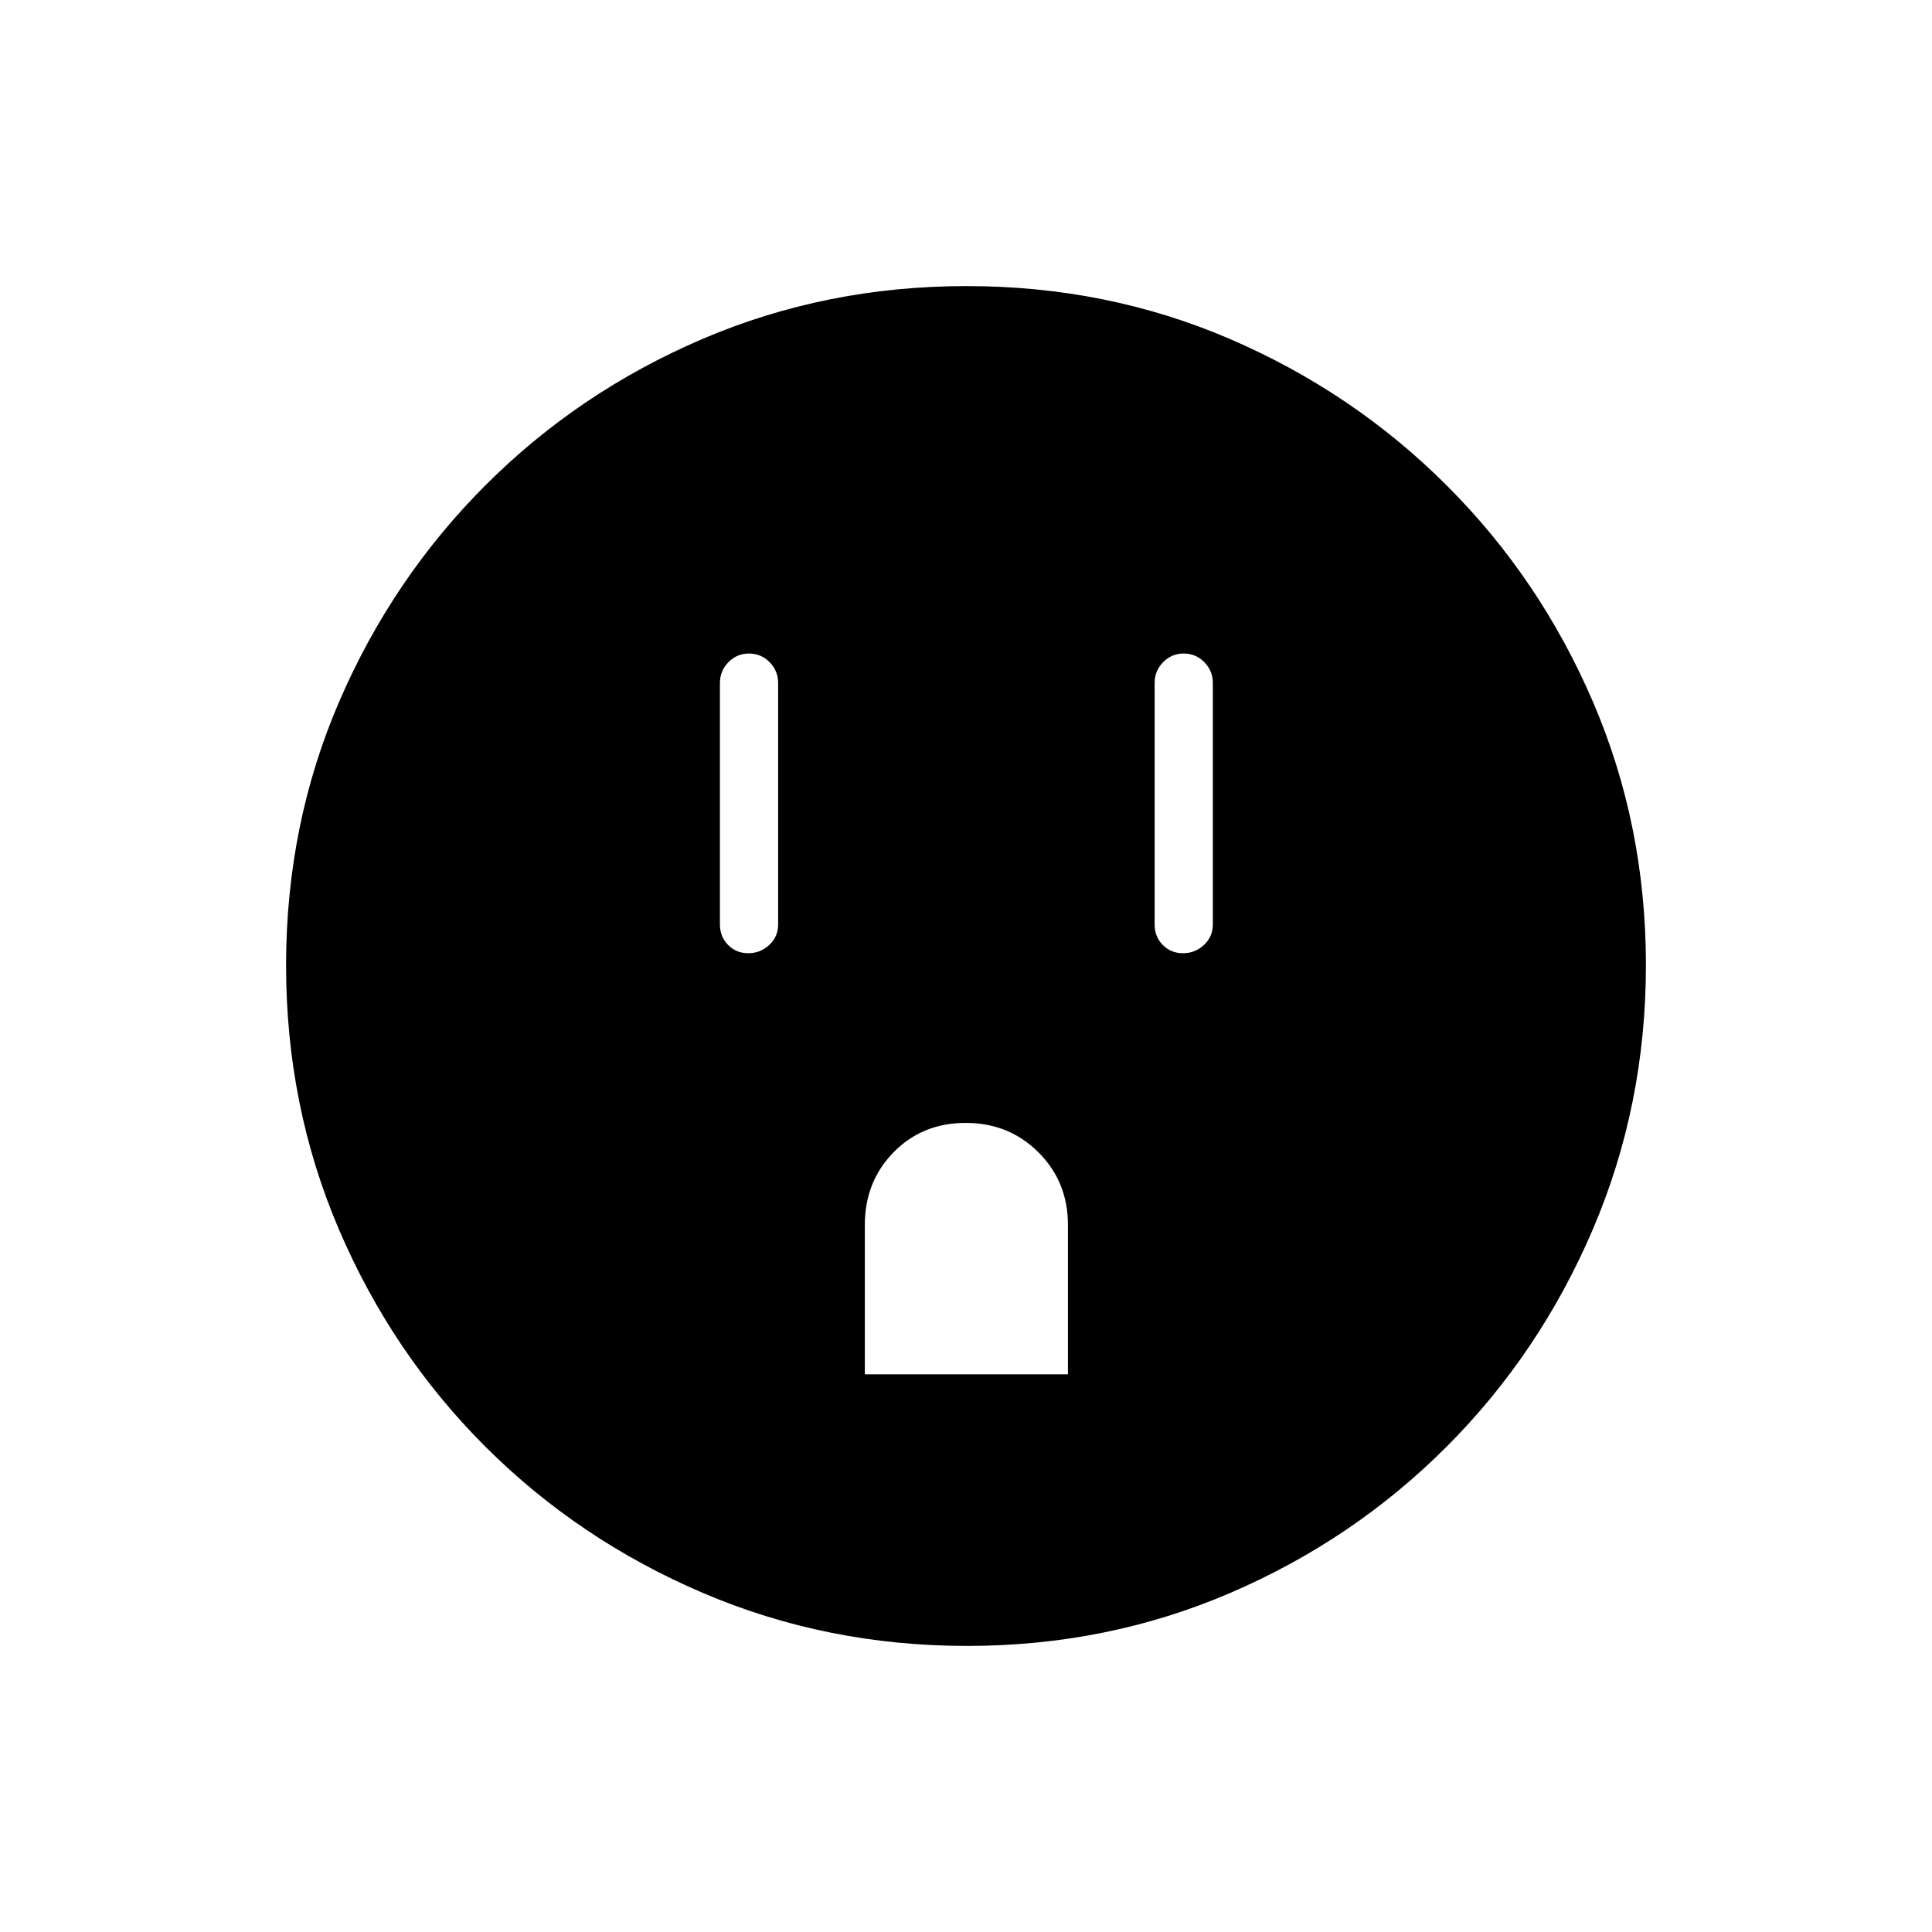 <svg xmlns="http://www.w3.org/2000/svg" height="20" viewBox="0 -960 960 960" width="20"><path d="M371.82-486.35q5.99 0 10.41-4.1t4.42-10.17v-120q0-6.06-4.24-10.36-4.24-4.29-10.23-4.29t-10.22 4.29q-4.23 4.3-4.23 10.36v120q0 6.07 4.05 10.17t10.04 4.1Zm57.91 209.23h100.92v-74.33q0-21.33-14.65-35.96-14.65-14.63-36.17-14.63-21.52 0-35.81 14.6-14.29 14.6-14.29 36.06v74.26Zm158.09-209.23q5.99 0 10.41-4.1t4.42-10.17v-120q0-6.06-4.24-10.36-4.24-4.29-10.23-4.29t-10.22 4.29q-4.23 4.3-4.23 10.36v120q0 6.07 4.05 10.17t10.04 4.1Zm-107.36 344.2q-69.67 0-131.34-26.39t-108.01-72.69q-46.34-46.31-72.65-107.75-26.31-61.44-26.31-131.3 0-69.93 26.39-131.1 26.39-61.17 72.69-107.51 46.31-46.34 107.75-72.65 61.44-26.31 131.3-26.31 69.93 0 131.1 26.39 61.17 26.39 107.51 72.69t72.65 107.51q26.31 61.21 26.31 130.8 0 69.67-26.39 131.34t-72.69 108.01q-46.3 46.34-107.51 72.65-61.21 26.31-130.8 26.31Z"/></svg>